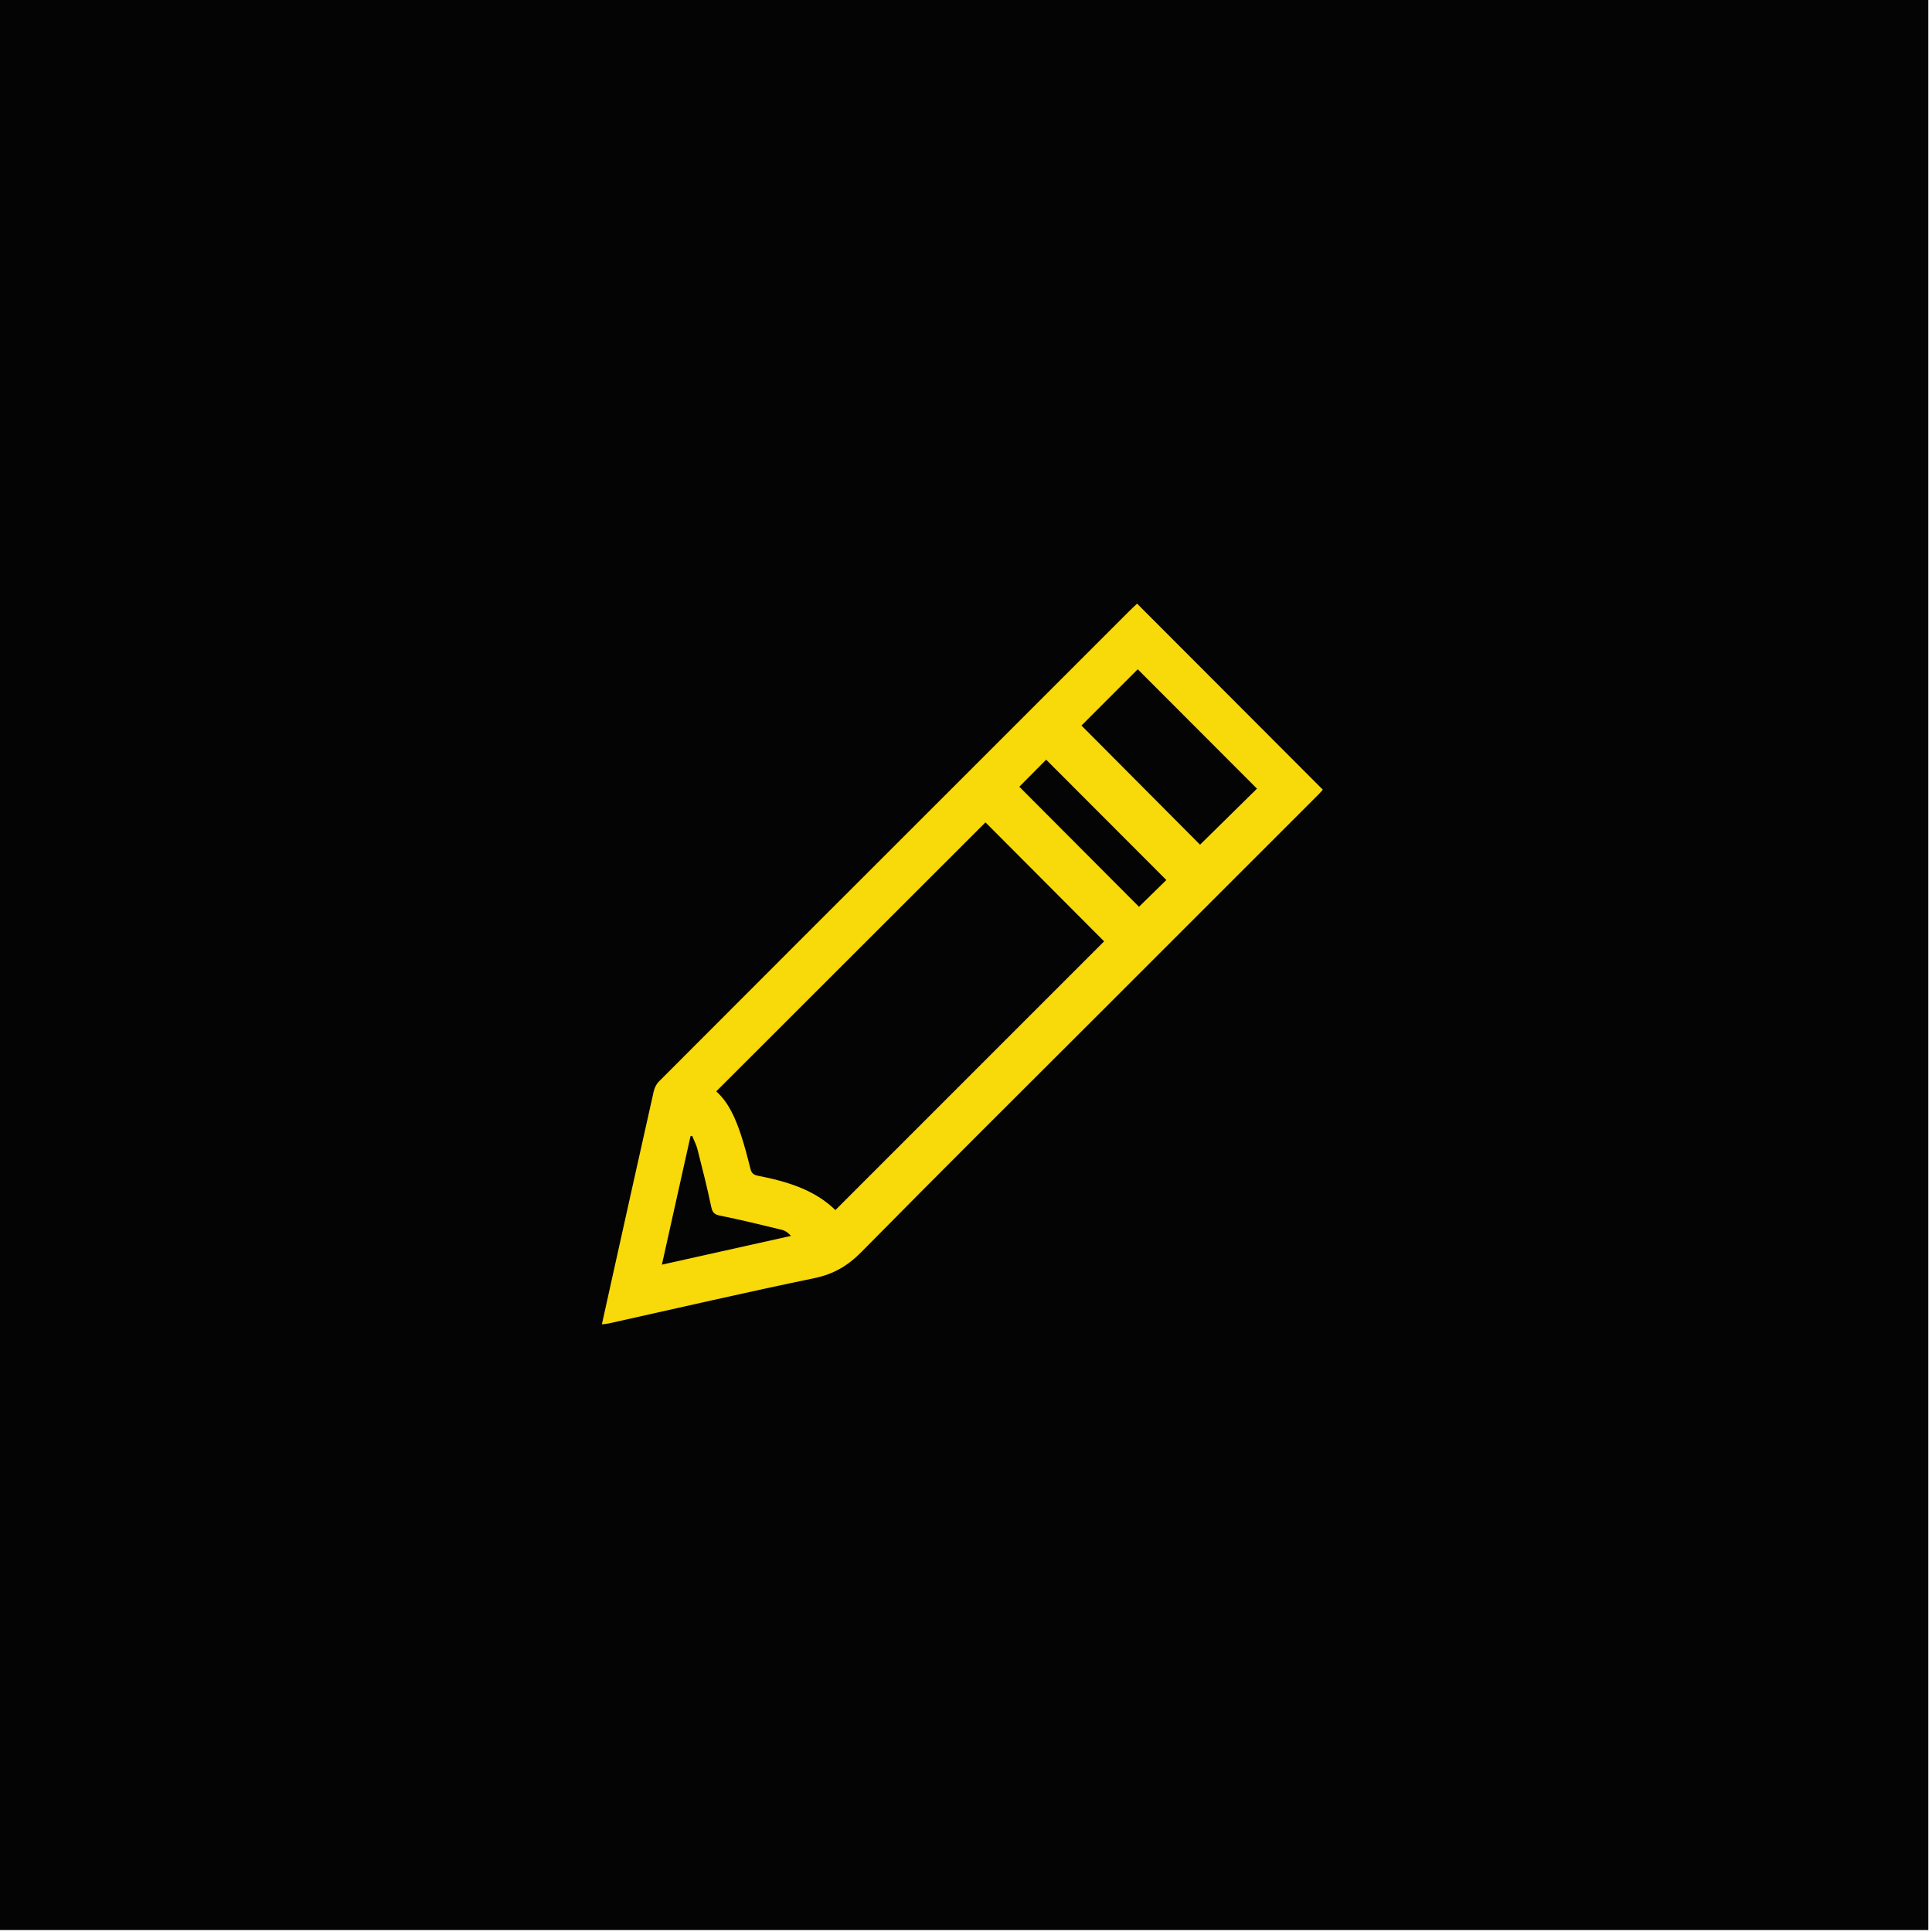 <svg width="262" height="262" viewBox="0 0 262 262" fill="none" xmlns="http://www.w3.org/2000/svg">
<path d="M261 0.23H0V261.23H261V0.23Z" fill="#040405" stroke="#040405" stroke-miterlimit="10"/>
<path d="M81.62 179.6C82.09 177.49 82.51 175.56 82.94 173.63C84.84 165.09 86.73 156.55 88.65 148.01C88.76 147.54 88.99 147.03 89.33 146.69C102.03 133.96 114.75 121.25 127.47 108.54C136 100.01 144.53 91.47 153.07 82.94C153.45 82.56 153.85 82.2 154.2 81.86C162.61 90.28 170.96 98.64 179.39 107.09C179.23 107.27 179 107.55 178.74 107.8C168.61 117.93 158.48 128.05 148.35 138.18C137.83 148.69 127.28 159.17 116.84 169.76C114.99 171.64 113.05 172.79 110.44 173.33C101.14 175.25 91.88 177.4 82.61 179.46C82.35 179.52 82.09 179.54 81.62 179.6ZM113.29 164.1C125.52 151.87 137.7 139.69 149.73 127.66C144.38 122.29 138.94 116.84 133.64 111.52C121.53 123.62 109.36 135.78 97.13 148C98.82 149.52 99.72 151.63 100.45 153.8C100.96 155.32 101.36 156.88 101.75 158.44C101.89 159.01 102.12 159.31 102.72 159.43C106.64 160.2 110.43 161.3 113.29 164.1ZM146.66 98.39C152.07 103.83 157.5 109.29 162.74 114.55C165.3 112.03 167.92 109.46 170.46 106.95C165.09 101.57 159.66 96.14 154.29 90.76C151.74 93.32 149.14 95.92 146.66 98.39ZM138.23 106.69C143.71 112.18 149.13 117.62 154.46 122.97C155.7 121.76 156.97 120.51 158.17 119.34C152.75 113.91 147.32 108.48 141.87 103.02C140.66 104.24 139.42 105.49 138.23 106.69ZM93.87 154.04C93.79 154.05 93.72 154.07 93.64 154.08C92.36 159.81 91.09 165.54 89.76 171.5C95.77 170.16 101.52 168.88 107.27 167.6C106.85 167.14 106.45 166.87 106 166.77C103.22 166.1 100.44 165.41 97.63 164.85C96.85 164.69 96.61 164.41 96.45 163.66C95.91 161.09 95.27 158.54 94.62 156C94.47 155.32 94.13 154.69 93.87 154.04Z" fill="#F8D909"/>
</svg>
